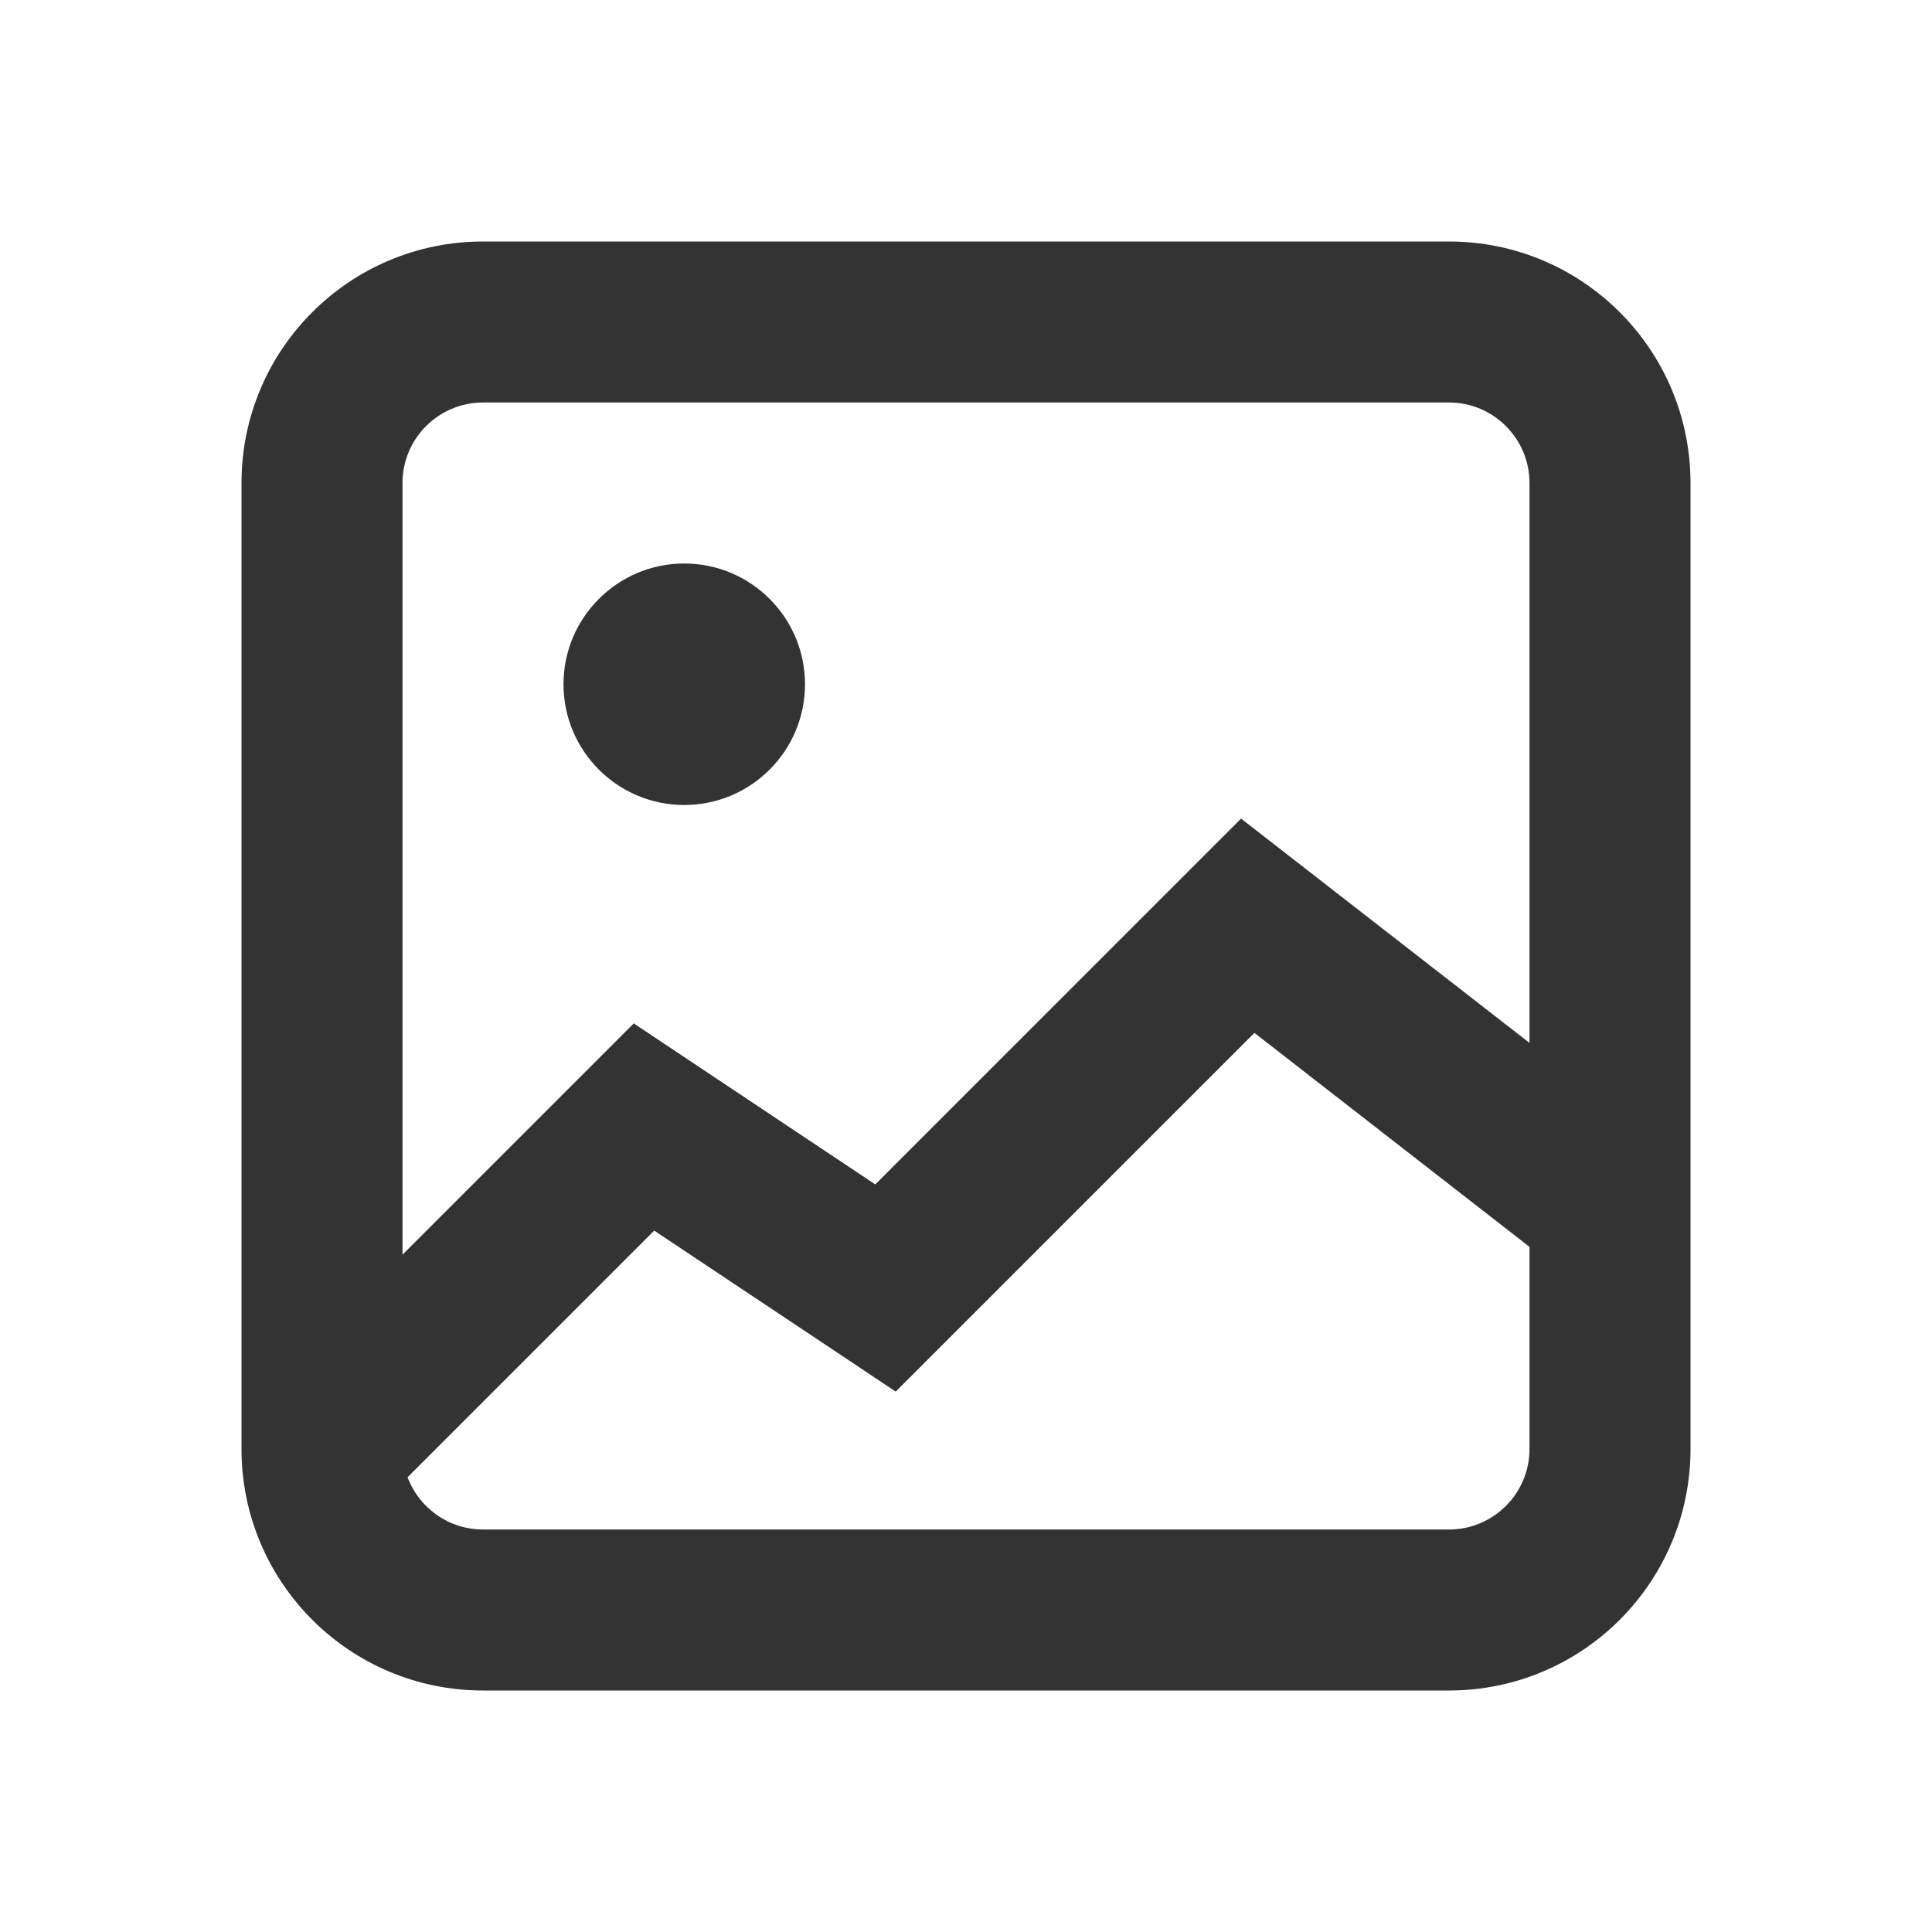 <svg width="24" height="24" viewBox="0 0 24 24" fill="none" xmlns="http://www.w3.org/2000/svg">
<path fill-rule="evenodd" clip-rule="evenodd" d="M3 6C3 4.343 4.343 3 6 3H18C19.657 3 21 4.343 21 6V18C21 19.657 19.657 21 18 21H6C4.343 21 3 19.657 3 18V6ZM6 5C5.448 5 5 5.448 5 6V15.586L7.293 13.293L7.873 12.713L8.555 13.168L10.873 14.713L14.793 10.793L15.417 10.169L16.114 10.711L19 12.955V6C19 5.448 18.552 5 18 5H6ZM19 15.489L15.583 12.831L11.707 16.707L11.127 17.287L10.445 16.832L8.127 15.287L5.063 18.351C5.205 18.73 5.571 19 6 19H18C18.552 19 19 18.552 19 18V15.489ZM10 8.5C10 9.328 9.328 10 8.5 10C7.672 10 7 9.328 7 8.5C7 7.672 7.672 7 8.5 7C9.328 7 10 7.672 10 8.5Z" fill="#333333"/>
</svg>
